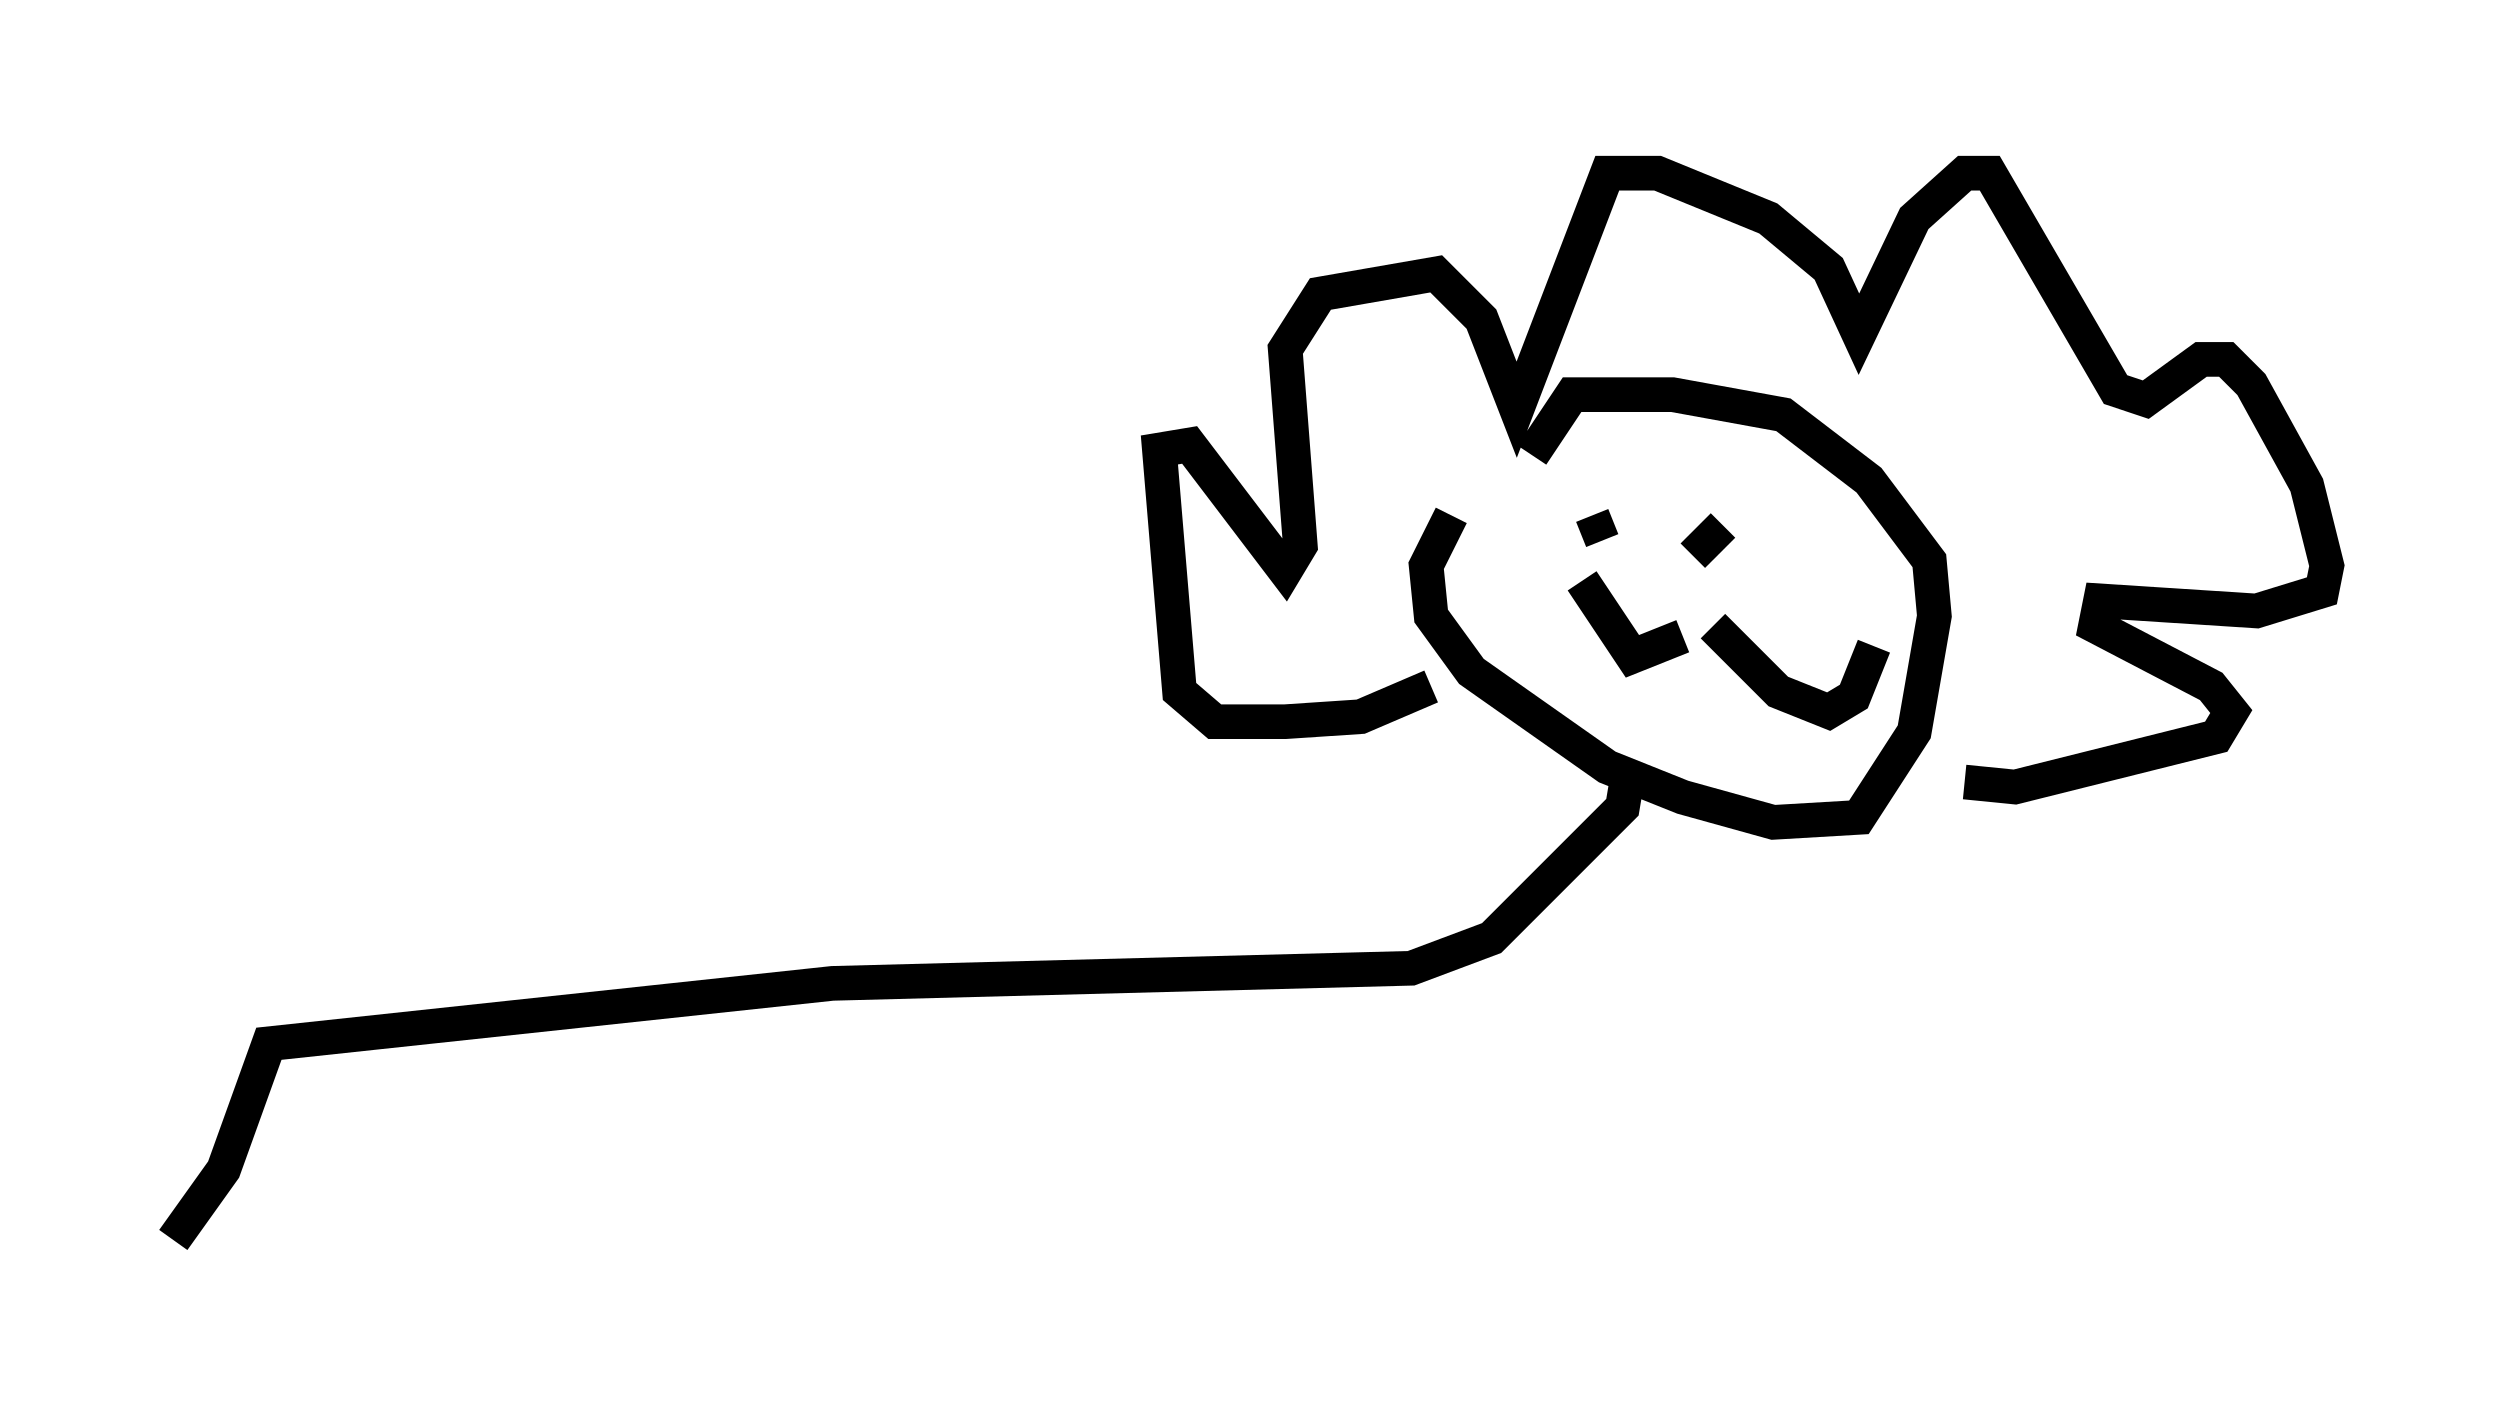 <?xml version="1.0" encoding="utf-8" ?>
<svg baseProfile="full" height="40.793" version="1.1" width="72.167" xmlns="http://www.w3.org/2000/svg" xmlns:ev="http://www.w3.org/2001/xml-events" xmlns:xlink="http://www.w3.org/1999/xlink"><defs /><rect fill="white" height="40.793" width="72.167" x="0" y="0" /><path d="M42.62, 14.441 m-0.726, 0.436 l-0.726, 1.453 0.145, 1.453 l1.162, 1.598 3.922, 2.76 l2.179, 0.872 2.615, 0.726 l2.469, -0.145 1.598, -2.469 l0.581, -3.341 -0.145, -1.598 l-1.743, -2.324 -2.469, -1.888 l-3.196, -0.581 -2.905, 0.0 l-1.162, 1.743 m1.888, 2.469 l0.0, 0.0 m4.648, 0.145 l0.0, 0.0 m-4.503, -0.145 l-0.291, -0.726 m2.905, 1.162 l0.872, -0.872 m-1.162, 3.196 l-1.453, 0.581 -1.453, -2.179 m3.777, 1.307 l1.888, 1.888 1.453, 0.581 l0.726, -0.436 0.581, -1.453 m-12.782, 1.162 l-2.034, 0.872 -2.179, 0.145 l-2.034, 0.0 -1.017, -0.872 l-0.581, -6.972 0.872, -0.145 l2.76, 3.631 0.436, -0.726 l-0.436, -5.665 1.017, -1.598 l3.341, -0.581 1.307, 1.307 l1.017, 2.615 2.615, -6.827 l1.453, 0.0 3.196, 1.307 l1.743, 1.453 0.872, 1.888 l1.598, -3.341 1.453, -1.307 l0.726, 0.0 3.631, 6.246 l0.872, 0.291 1.598, -1.162 l0.726, 0.0 0.726, 0.726 l1.598, 2.905 0.581, 2.324 l-0.145, 0.726 -1.888, 0.581 l-4.503, -0.291 -0.145, 0.726 l3.341, 1.743 0.581, 0.726 l-0.436, 0.726 -5.81, 1.453 l-1.453, -0.145 m-9.732, -0.145 l-0.145, 0.872 -3.777, 3.777 l-2.324, 0.872 -16.704, 0.436 l-16.268, 1.743 -1.307, 3.631 l-1.453, 2.034 " fill="none" stroke="black" stroke-width="1" /></svg>
